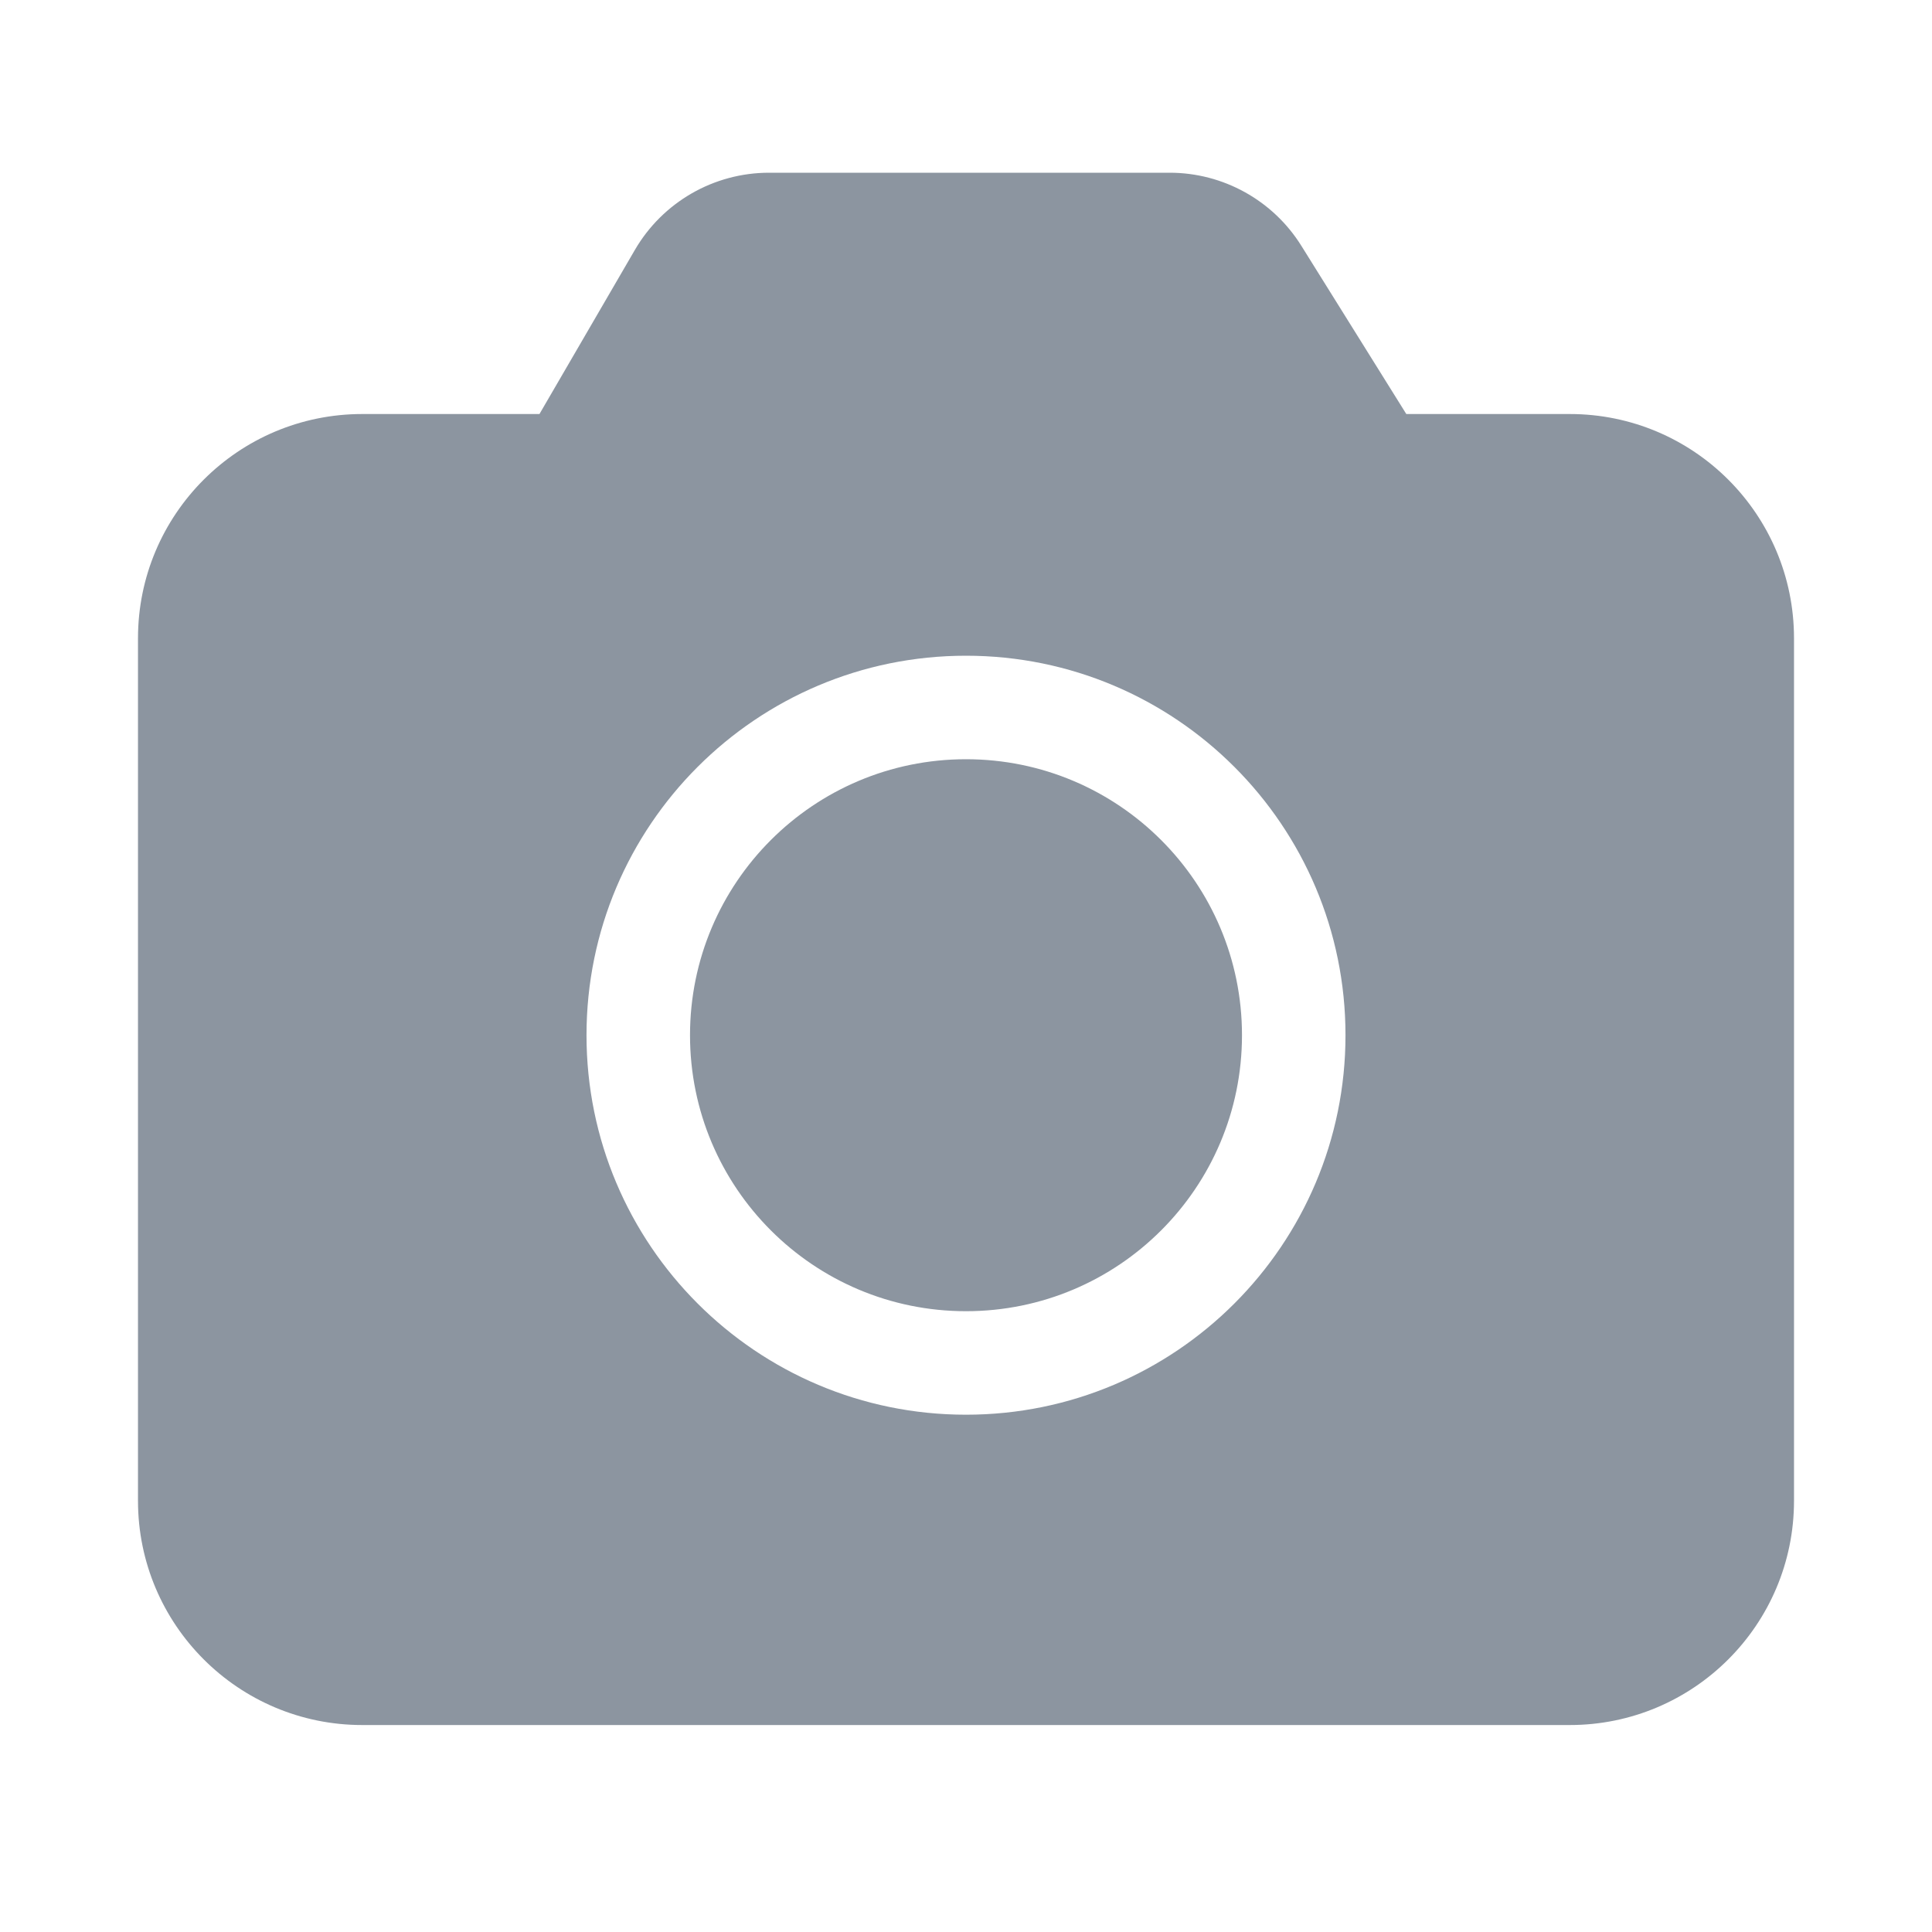 <svg xmlns="http://www.w3.org/2000/svg" width="40" height="40" viewBox="0 0 40 40" fill="none">
  <path d="M24.216 3.576C25.325 3.576 26.356 4.148 26.943 5.089L29.116 8.572H32.5C35.064 8.572 37.143 10.65 37.143 13.215V31.072C37.143 33.636 35.064 35.715 32.5 35.715H7.5C4.936 35.715 2.857 33.636 2.857 31.072V13.215C2.857 10.65 4.936 8.572 7.5 8.572H11.169L13.144 5.175C13.72 4.185 14.778 3.576 15.923 3.576H24.216ZM20 13.576C15.661 13.576 12.143 17.093 12.143 21.433C12.143 25.772 15.661 29.29 20 29.29C24.339 29.29 27.857 25.772 27.857 21.433C27.857 17.093 24.339 13.576 20 13.576ZM20 15.719C23.156 15.719 25.714 18.277 25.714 21.433C25.714 24.589 23.156 27.147 20 27.147C16.844 27.147 14.286 24.589 14.286 21.433C14.286 18.277 16.844 15.719 20 15.719Z" fill="#8C95A0"/>
</svg>